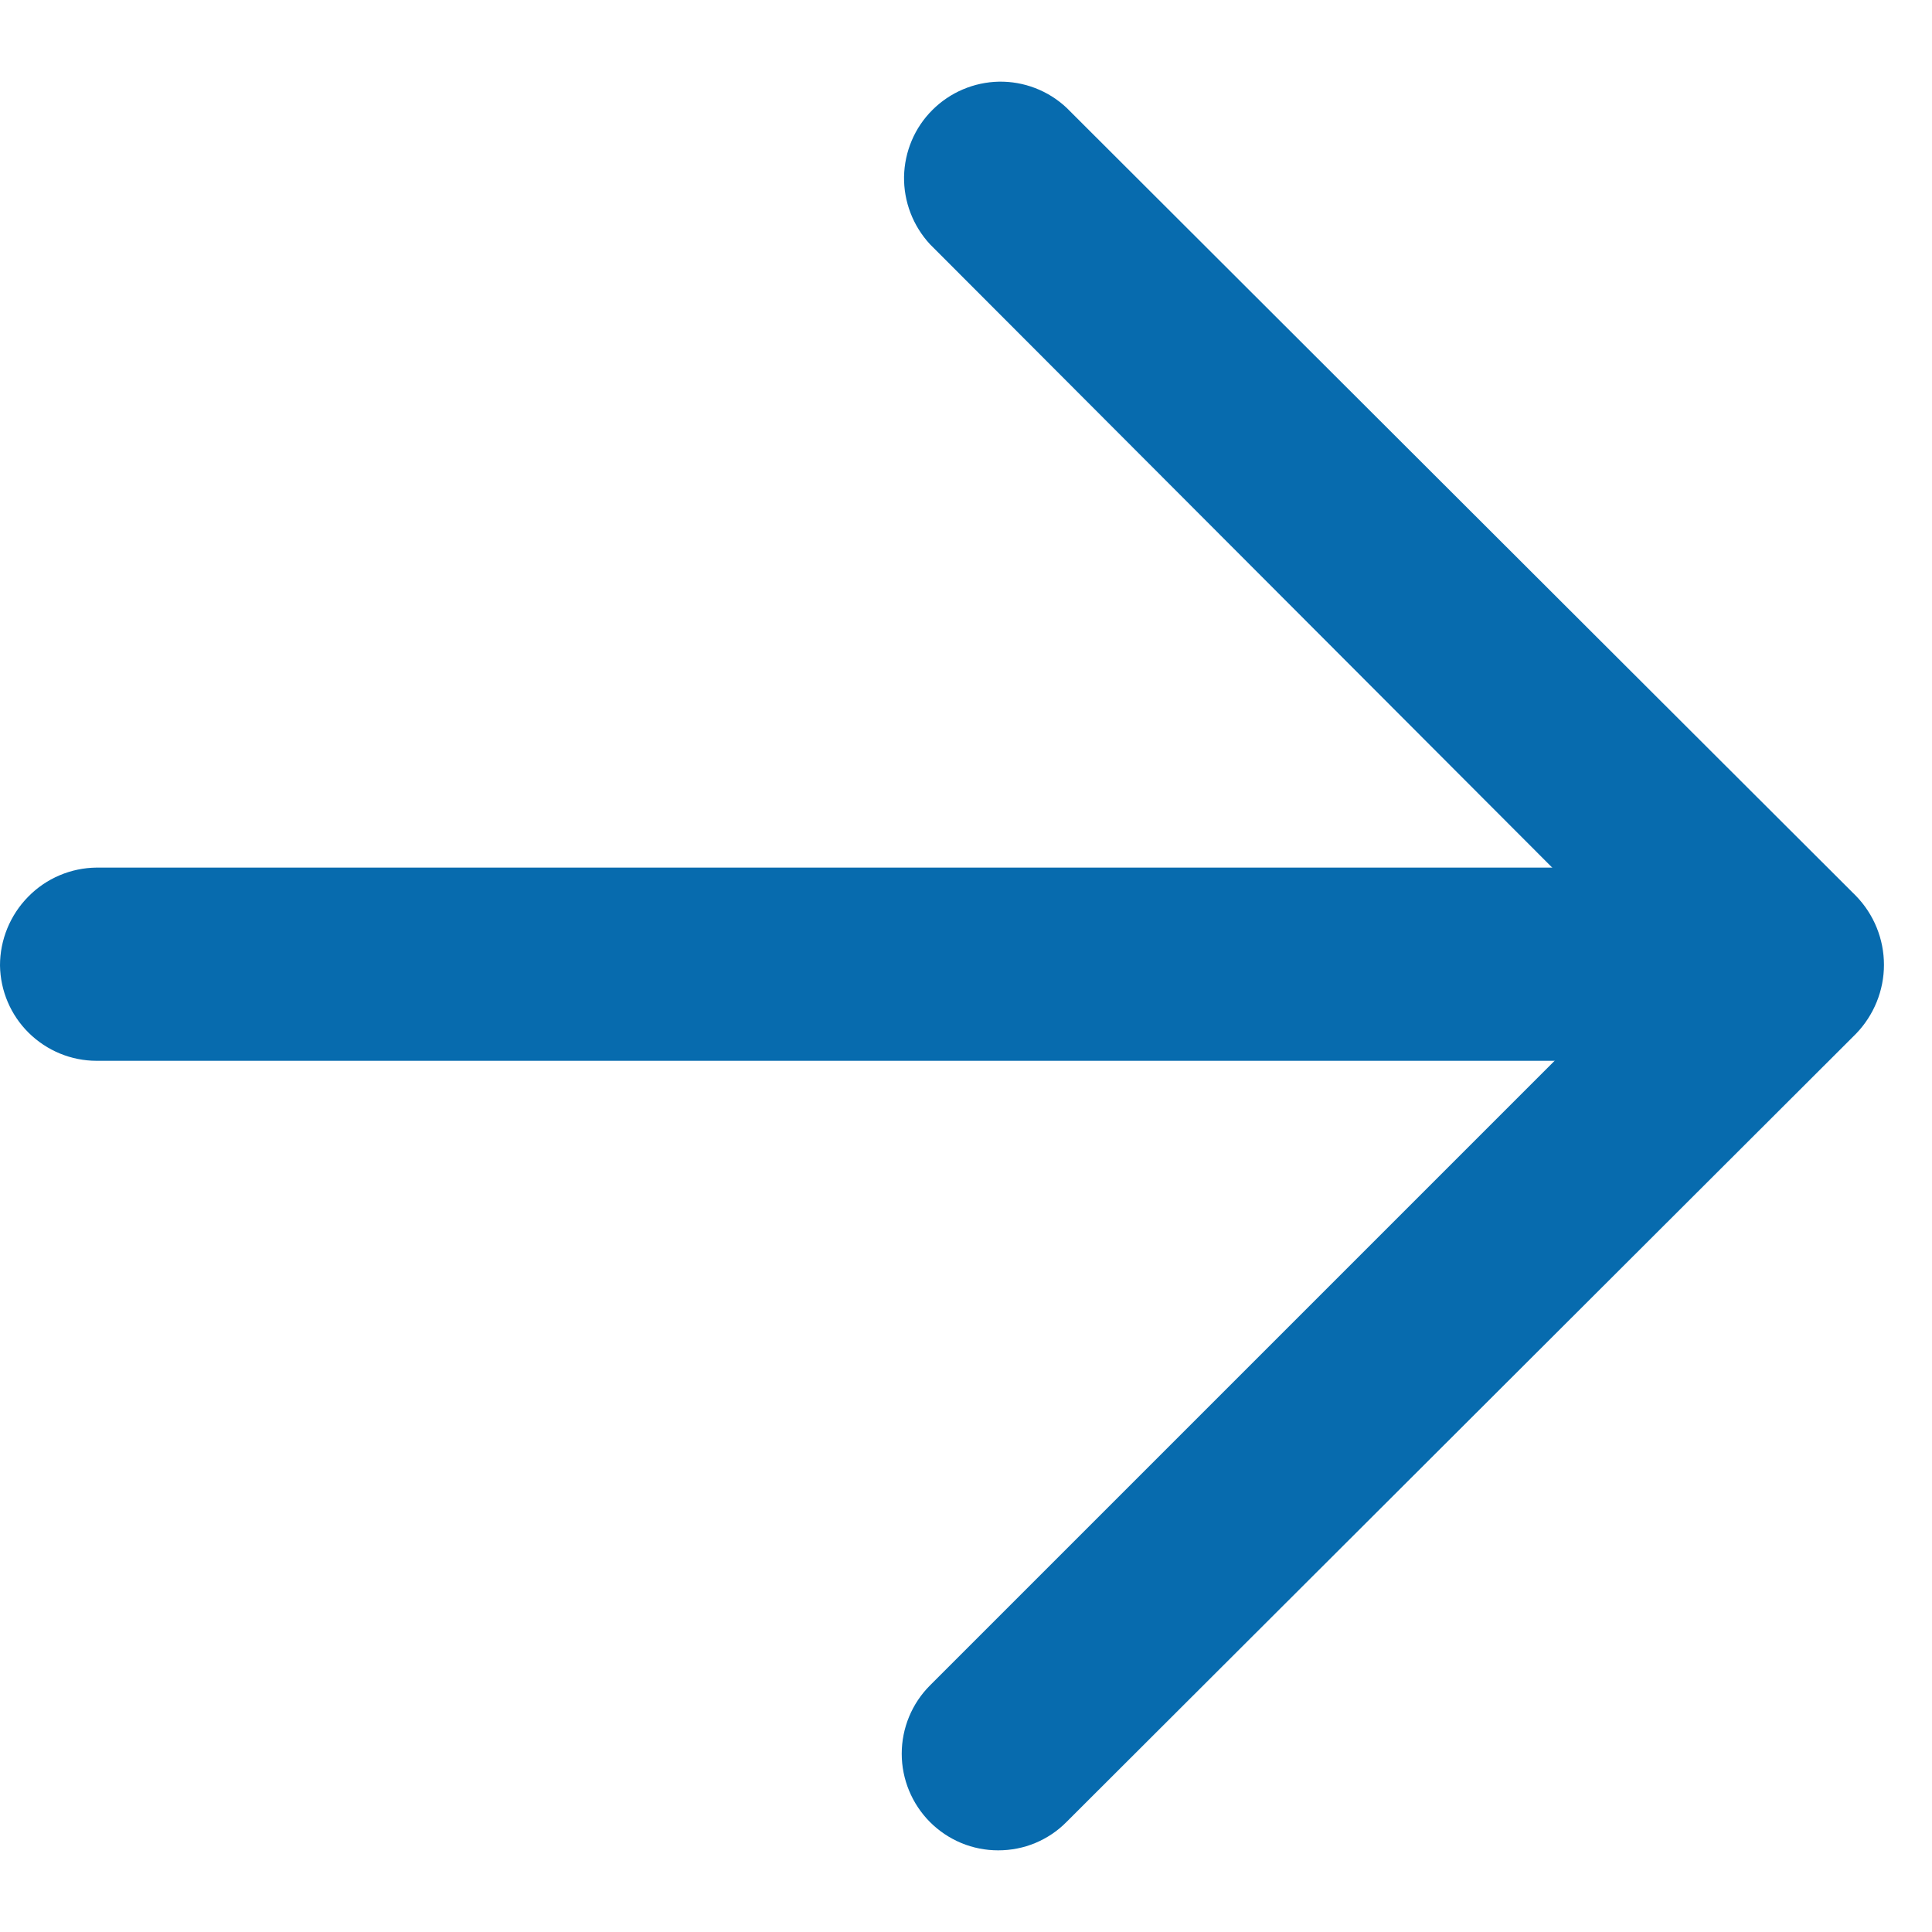 <svg width="15" height="15" viewBox="0 0 15 15" fill="none" xmlns="http://www.w3.org/2000/svg">
<path d="M13.88 8.236H0.75C0.553 8.236 0.364 8.158 0.223 8.019C0.083 7.881 0.003 7.693 2.85177e-09 7.496C-1.72974e-05 7.296 0.079 7.104 0.219 6.962C0.359 6.819 0.55 6.738 0.75 6.736H13.88C13.979 6.737 14.076 6.758 14.166 6.796C14.257 6.835 14.339 6.892 14.407 6.962C14.476 7.033 14.53 7.116 14.567 7.208C14.603 7.299 14.621 7.397 14.62 7.496C14.62 7.692 14.542 7.88 14.403 8.019C14.264 8.158 14.076 8.236 13.88 8.236Z" fill="#076BAE"/>
<path d="M7.75 14.366C7.652 14.366 7.554 14.347 7.463 14.309C7.372 14.271 7.29 14.216 7.22 14.146C7.08 14.005 7.001 13.814 7.001 13.616C7.001 13.417 7.08 13.226 7.22 13.086L12.81 7.496L7.22 1.896C7.088 1.753 7.016 1.565 7.019 1.371C7.023 1.177 7.101 0.991 7.239 0.854C7.376 0.717 7.561 0.638 7.756 0.634C7.95 0.631 8.138 0.703 8.28 0.836L14.41 6.956C14.549 7.099 14.627 7.291 14.627 7.491C14.627 7.69 14.549 7.882 14.41 8.026L8.28 14.146C8.211 14.216 8.129 14.271 8.038 14.309C7.947 14.347 7.849 14.366 7.75 14.366Z" fill="#076BAE"/>
</svg>
